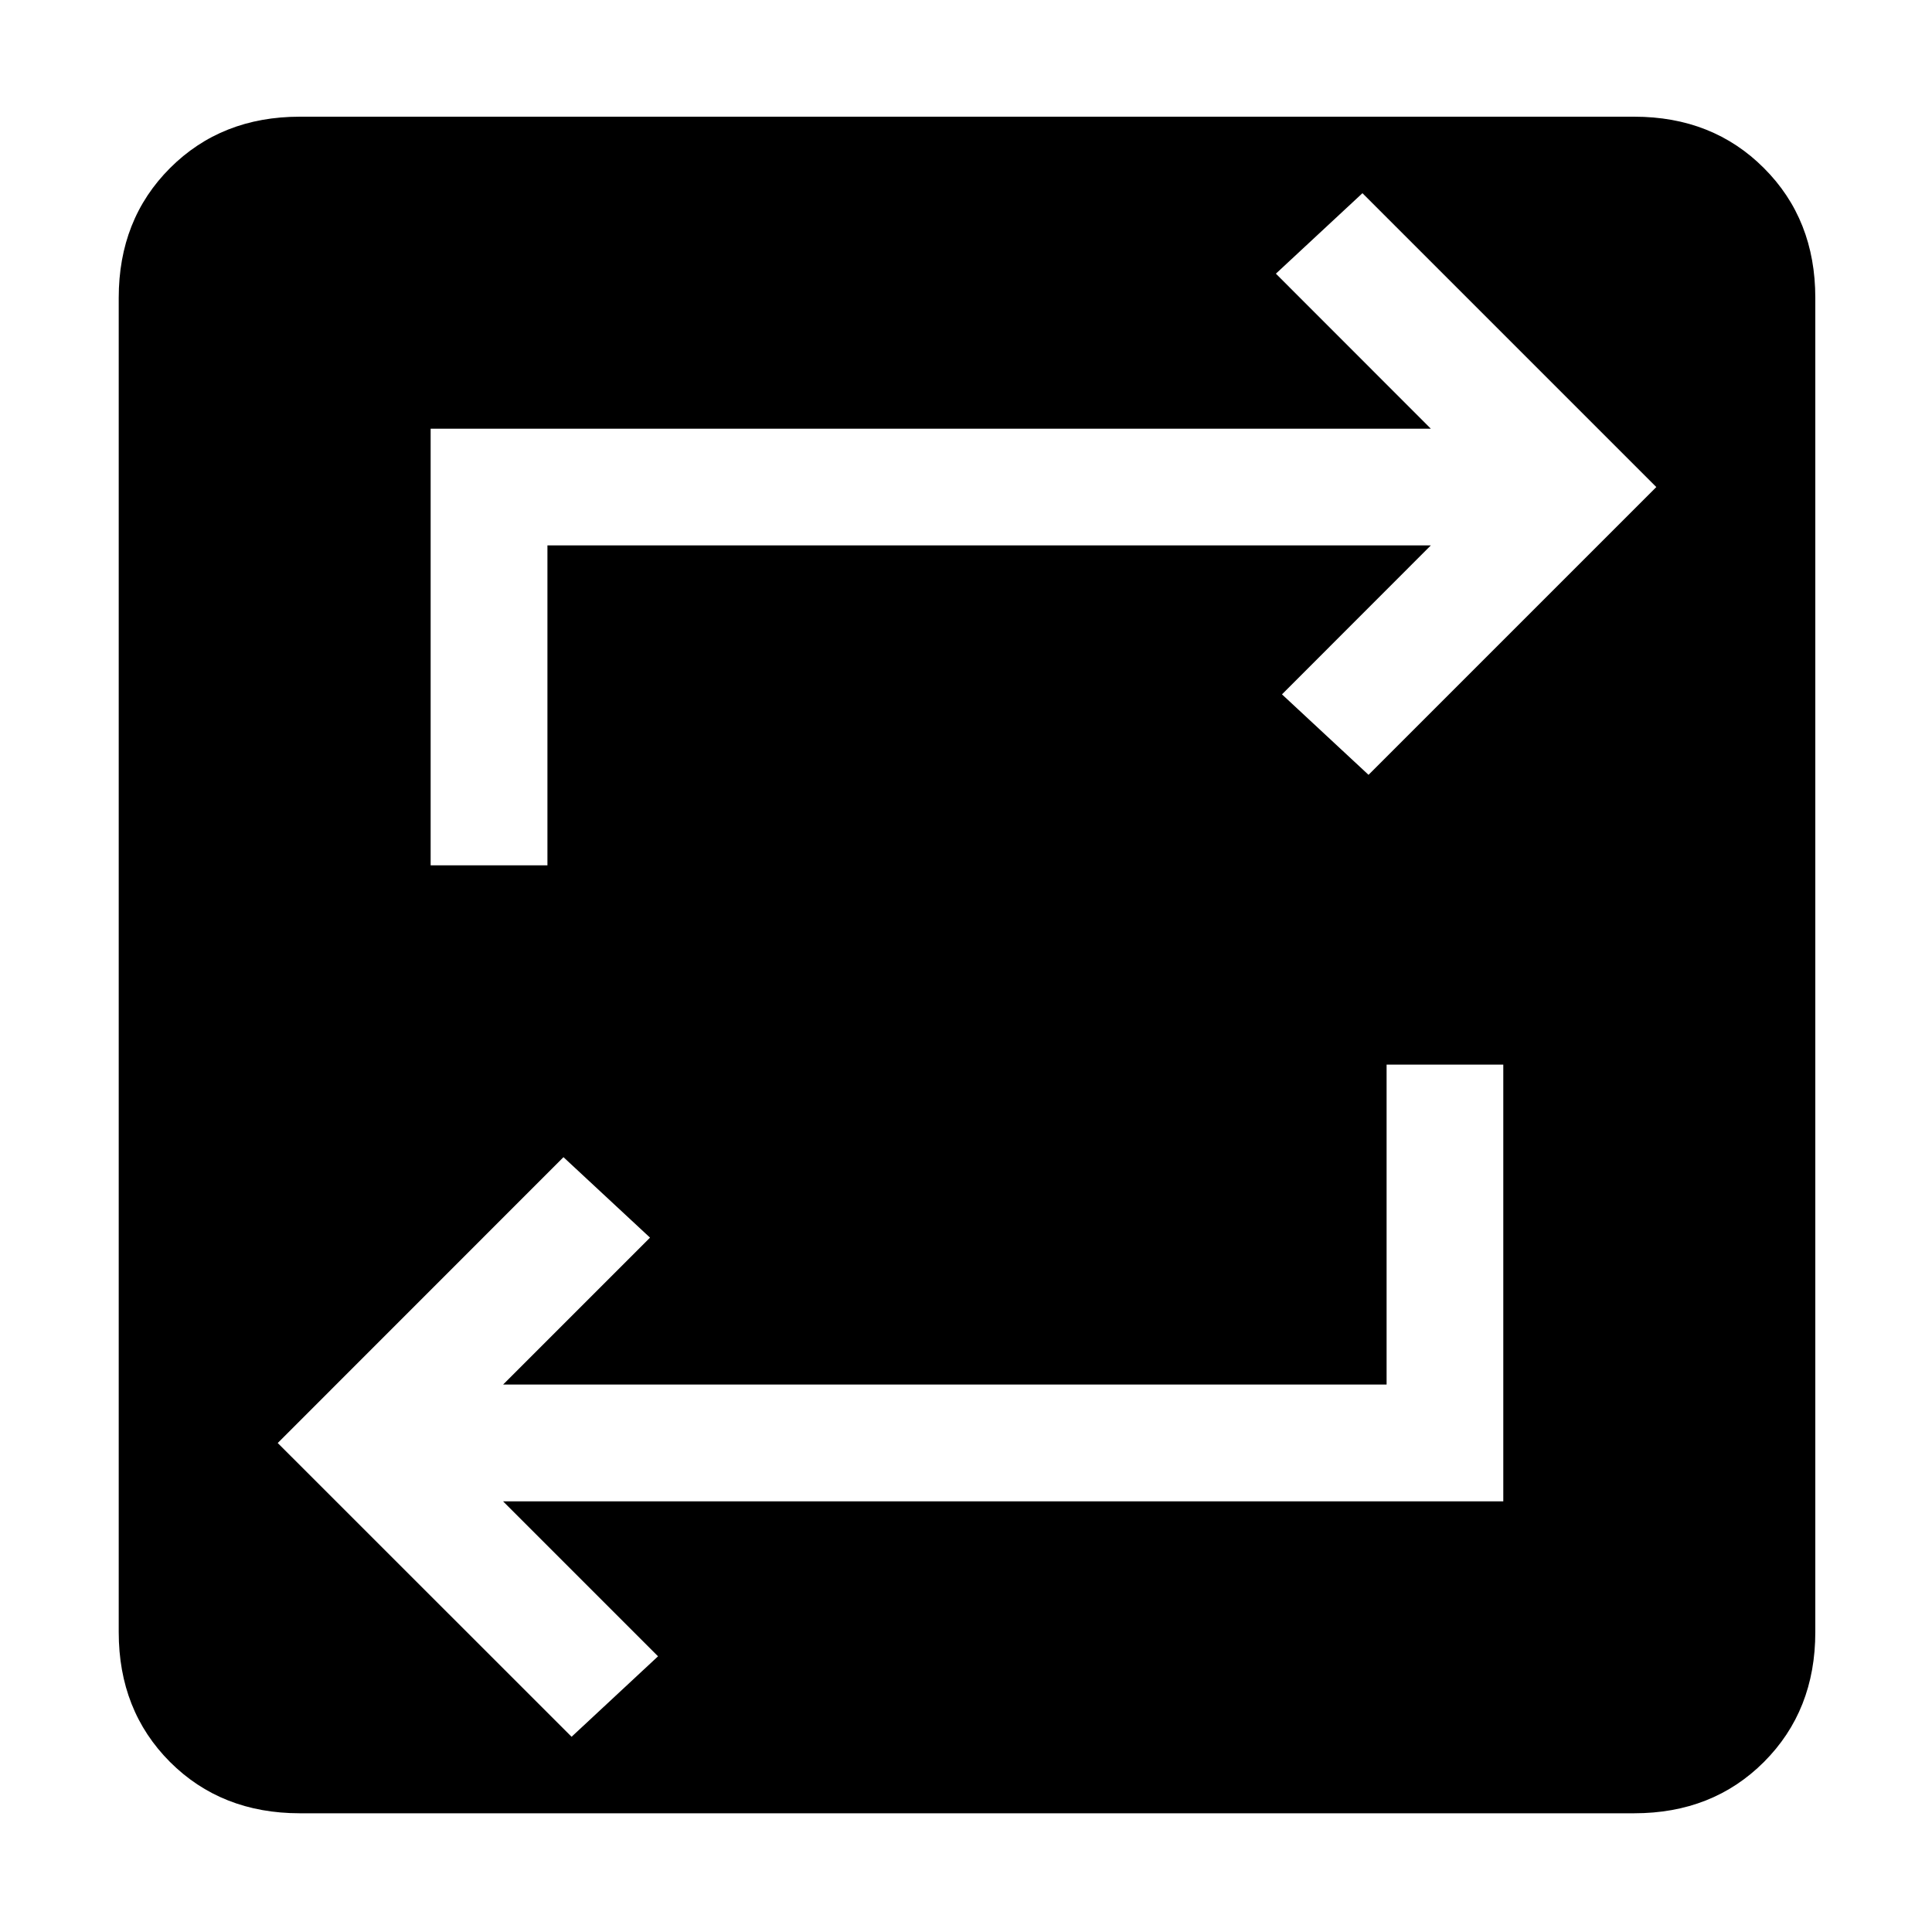 <svg xmlns="http://www.w3.org/2000/svg" height="20" width="20"><path d="M3.104 18.771q-.812 0-1.344-.531-.531-.532-.531-1.344V3.083q0-.812.531-1.343.532-.532 1.344-.532h13.813q.812 0 1.343.532.532.531.532 1.343v13.813q0 .812-.532 1.344-.531.531-1.343.531Zm2.813-.792.895-.833-1.604-1.604h10.354v-4.521h-1.208v3.312H5.208l1.521-1.521-.896-.833-2.958 2.959ZM4.458 8.958h1.209V5.646h9.145l-1.541 1.542.896.833 2.979-2.979L14.104 2l-.896.833 1.604 1.605H4.458Z"/></svg>